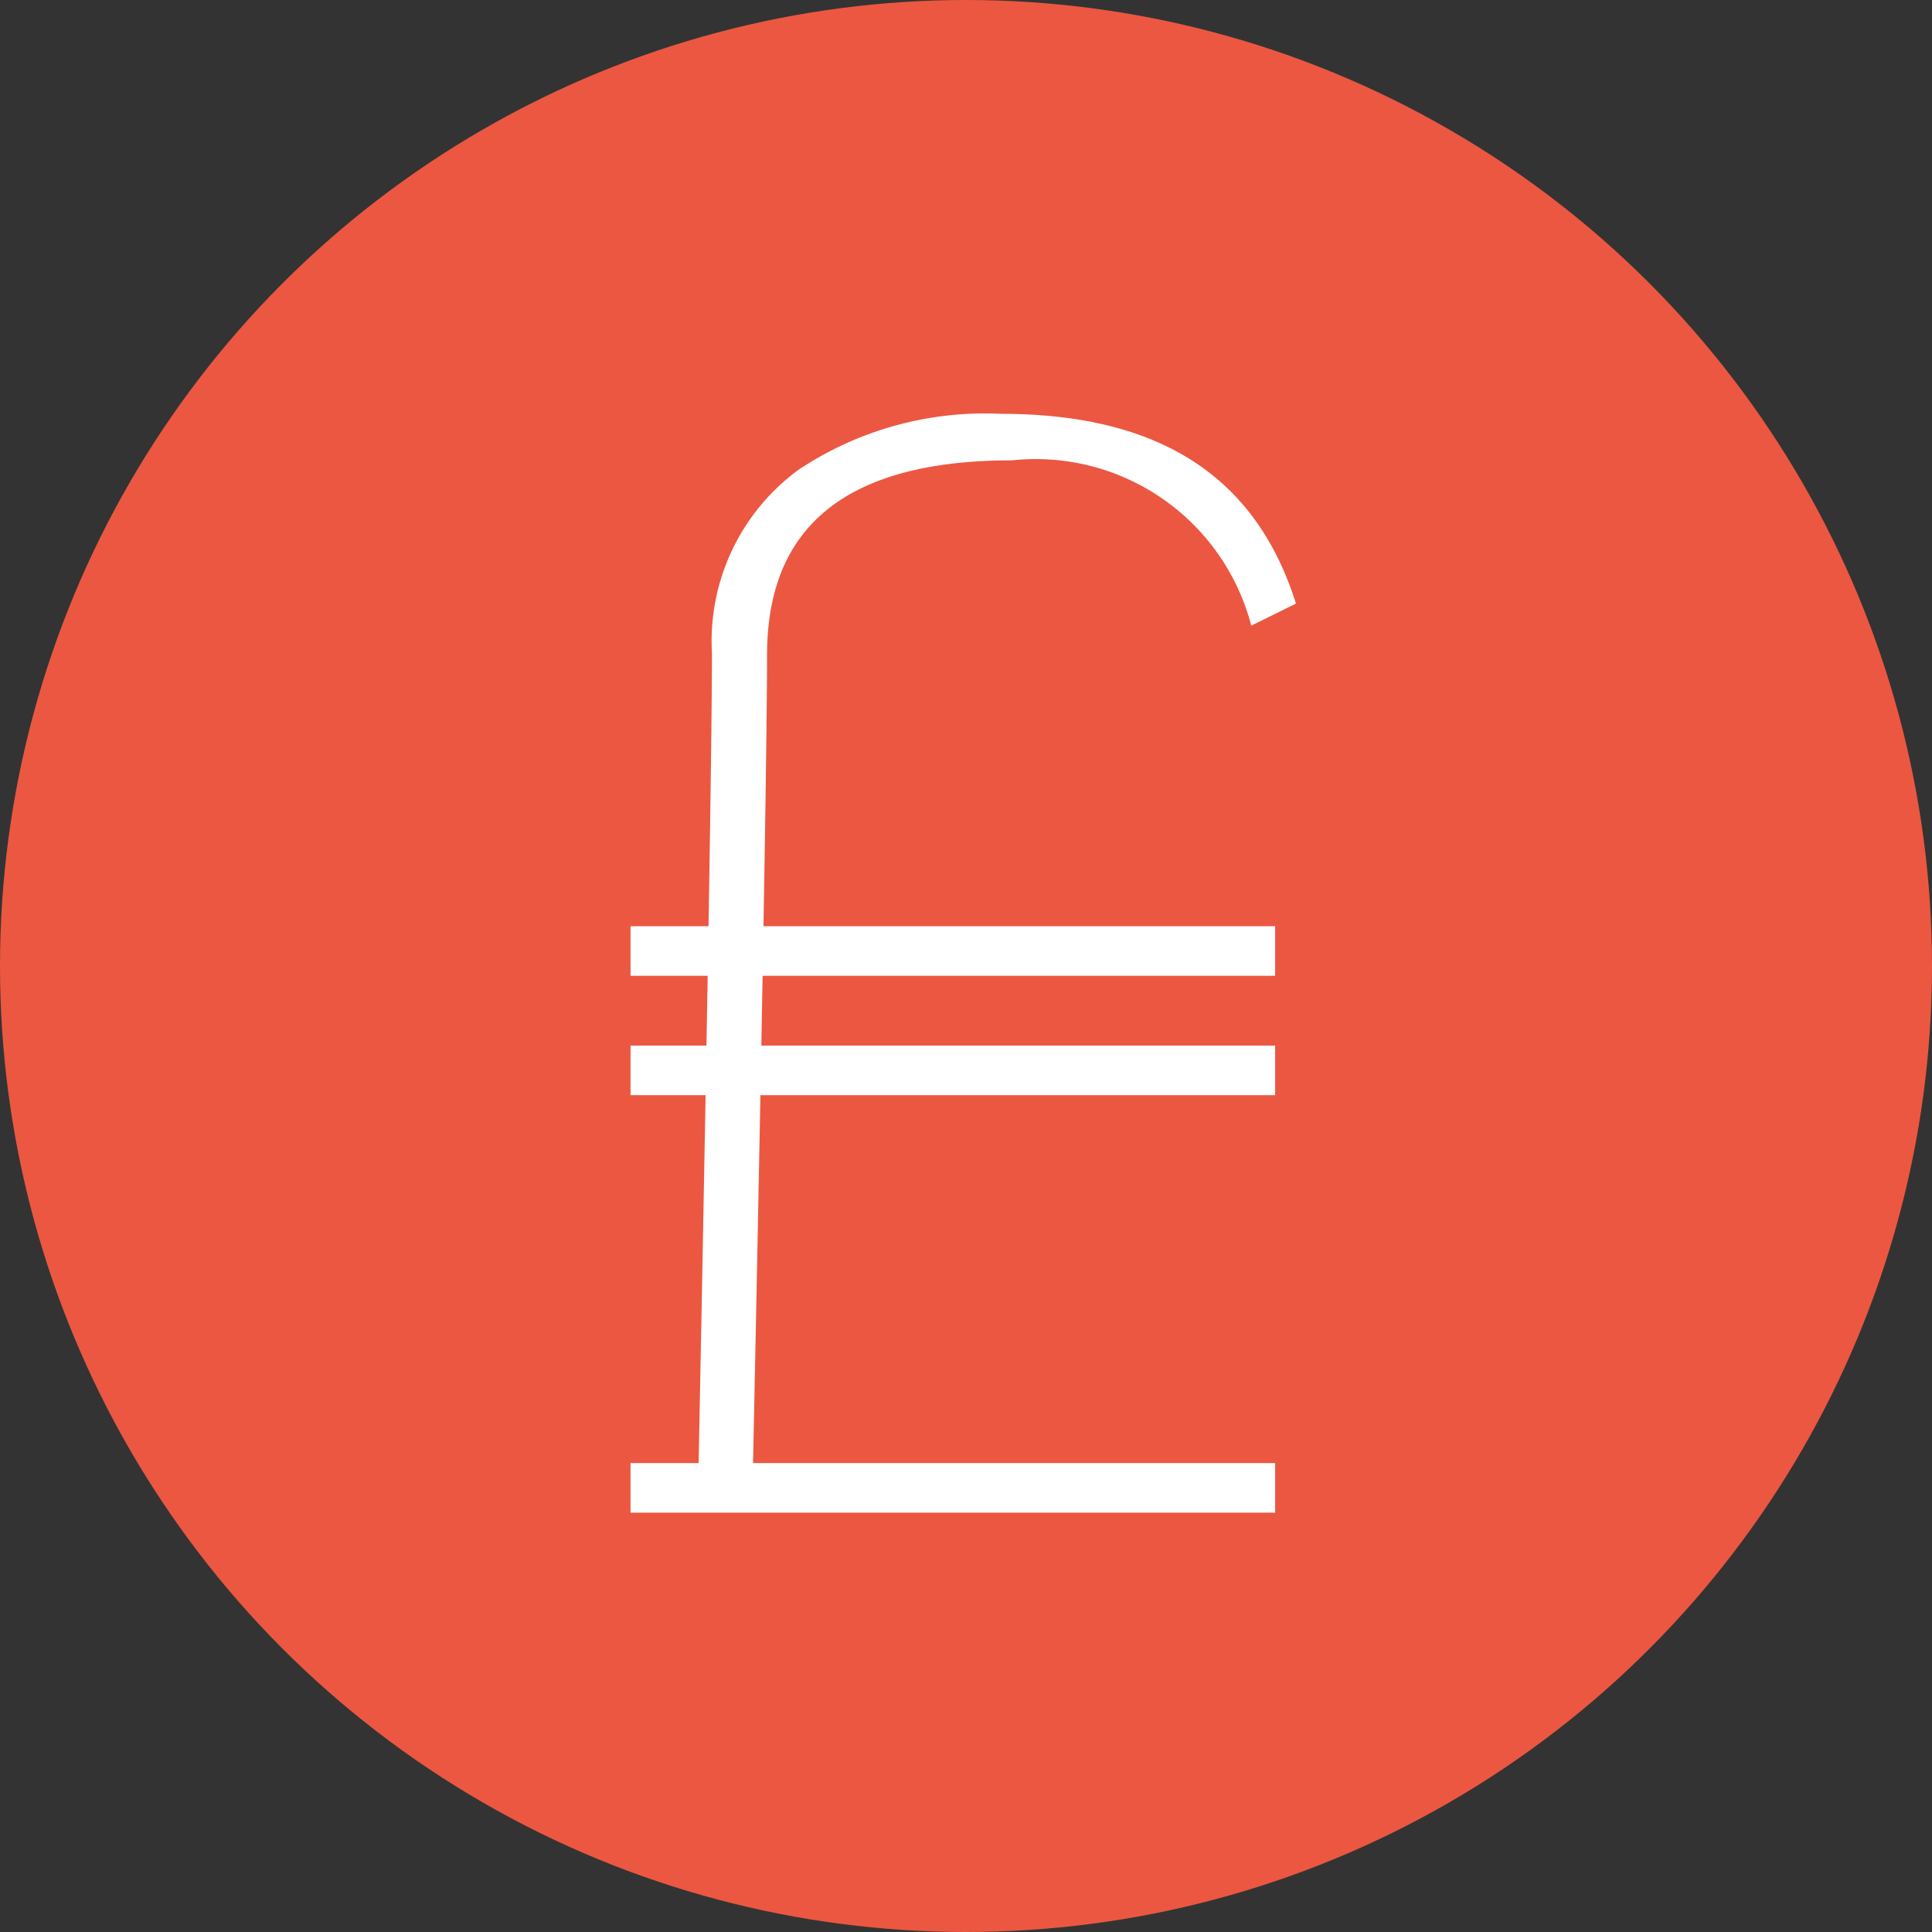 <svg xmlns="http://www.w3.org/2000/svg" viewBox="0 0 31.56 31.56">
  <rect x="0" y="0" width="31.56" height="31.56" fill="#333333" stroke="none"/>
  <title>pounds-on</title>
  <g id="Layer_2" data-name="Layer 2">
    <g id="Layer_1-2" data-name="Layer 1">
      <g>
        <circle cx="15.78" cy="15.78" r="15.78" style="fill: #ec5741"/>
        <g>
          <path d="M11.41,24s.22-10.94.22-13.33a3.47,3.47,0,0,1,1.42-3,5.49,5.49,0,0,1,3.3-.91c2.56,0,4.16,1,4.82,3.1l-.73.36a3.64,3.64,0,0,0-3.91-2.7c-2.68,0-4,1.06-4,3.18,0,2.42-.23,13.26-.23,13.26Z" style="fill: #fff"/>
          <rect x="10.3" y="15.13" width="10.53" height="0.81" style="fill: #fff"/>
          <rect x="10.3" y="17.08" width="10.53" height="0.81" style="fill: #fff"/>
          <rect x="10.3" y="23.9" width="10.53" height="0.81" style="fill: #fff"/>
        </g>
      </g>
    </g>
  </g>
</svg>
